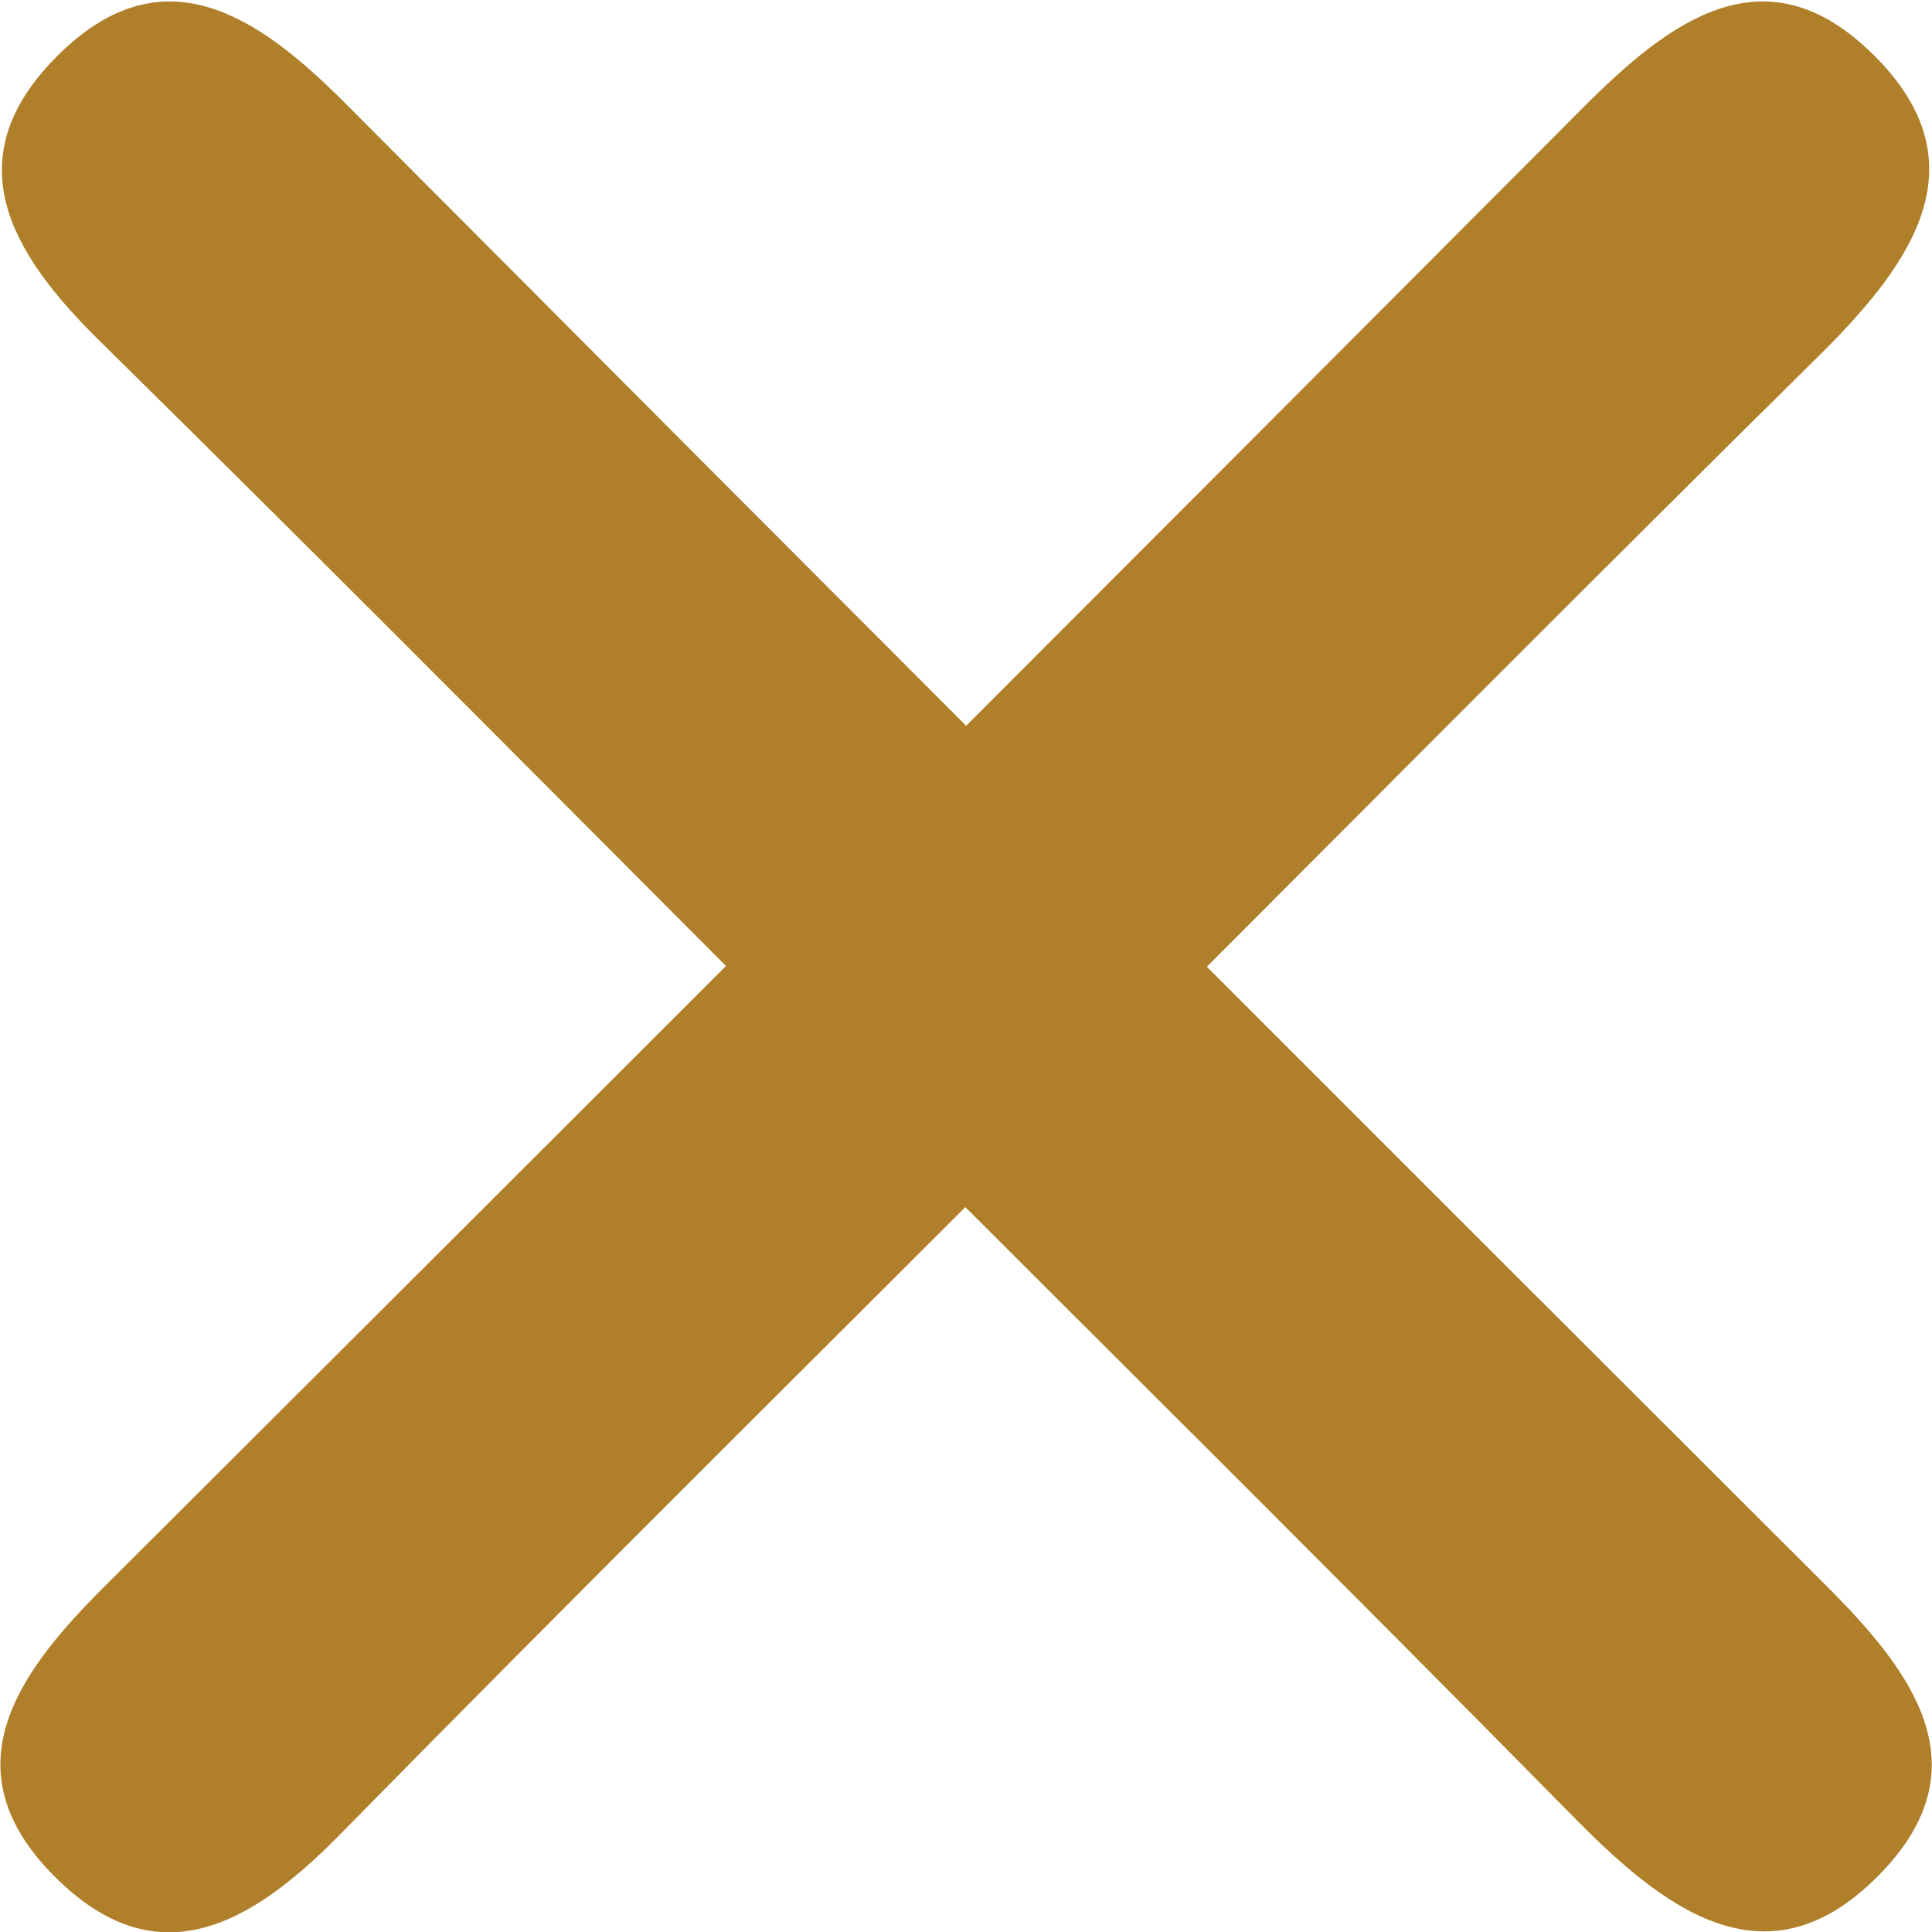 <svg xmlns="http://www.w3.org/2000/svg" width="8" height="8" viewBox="0 0 8 8">
  <g transform="translate(-131.832 -36.55)">
    <path d="M136.3,41.078c-1.022,1.023-2.05,2.04-3.063,3.071-.366.372-.757.6-1.185.165s-.154-.828.2-1.182q3.071-3.062,6.133-6.134c.353-.355.746-.657,1.186-.239.481.456.184.876-.2,1.257-1.029,1.016-2.047,2.043-3.069,3.065Z" fill="#af7f2a"/>
    <path d="M135.311,41.024c-1.022-1.023-2.039-2.051-3.069-3.065-.372-.366-.6-.758-.165-1.185s.827-.154,1.181.2q3.061,3.073,6.131,6.137c.355.353.657.746.239,1.187-.456.481-.875.184-1.256-.2-1.015-1.03-2.042-2.048-3.064-3.07Z" fill="#af7f2a"/>
  </g>
</svg>
